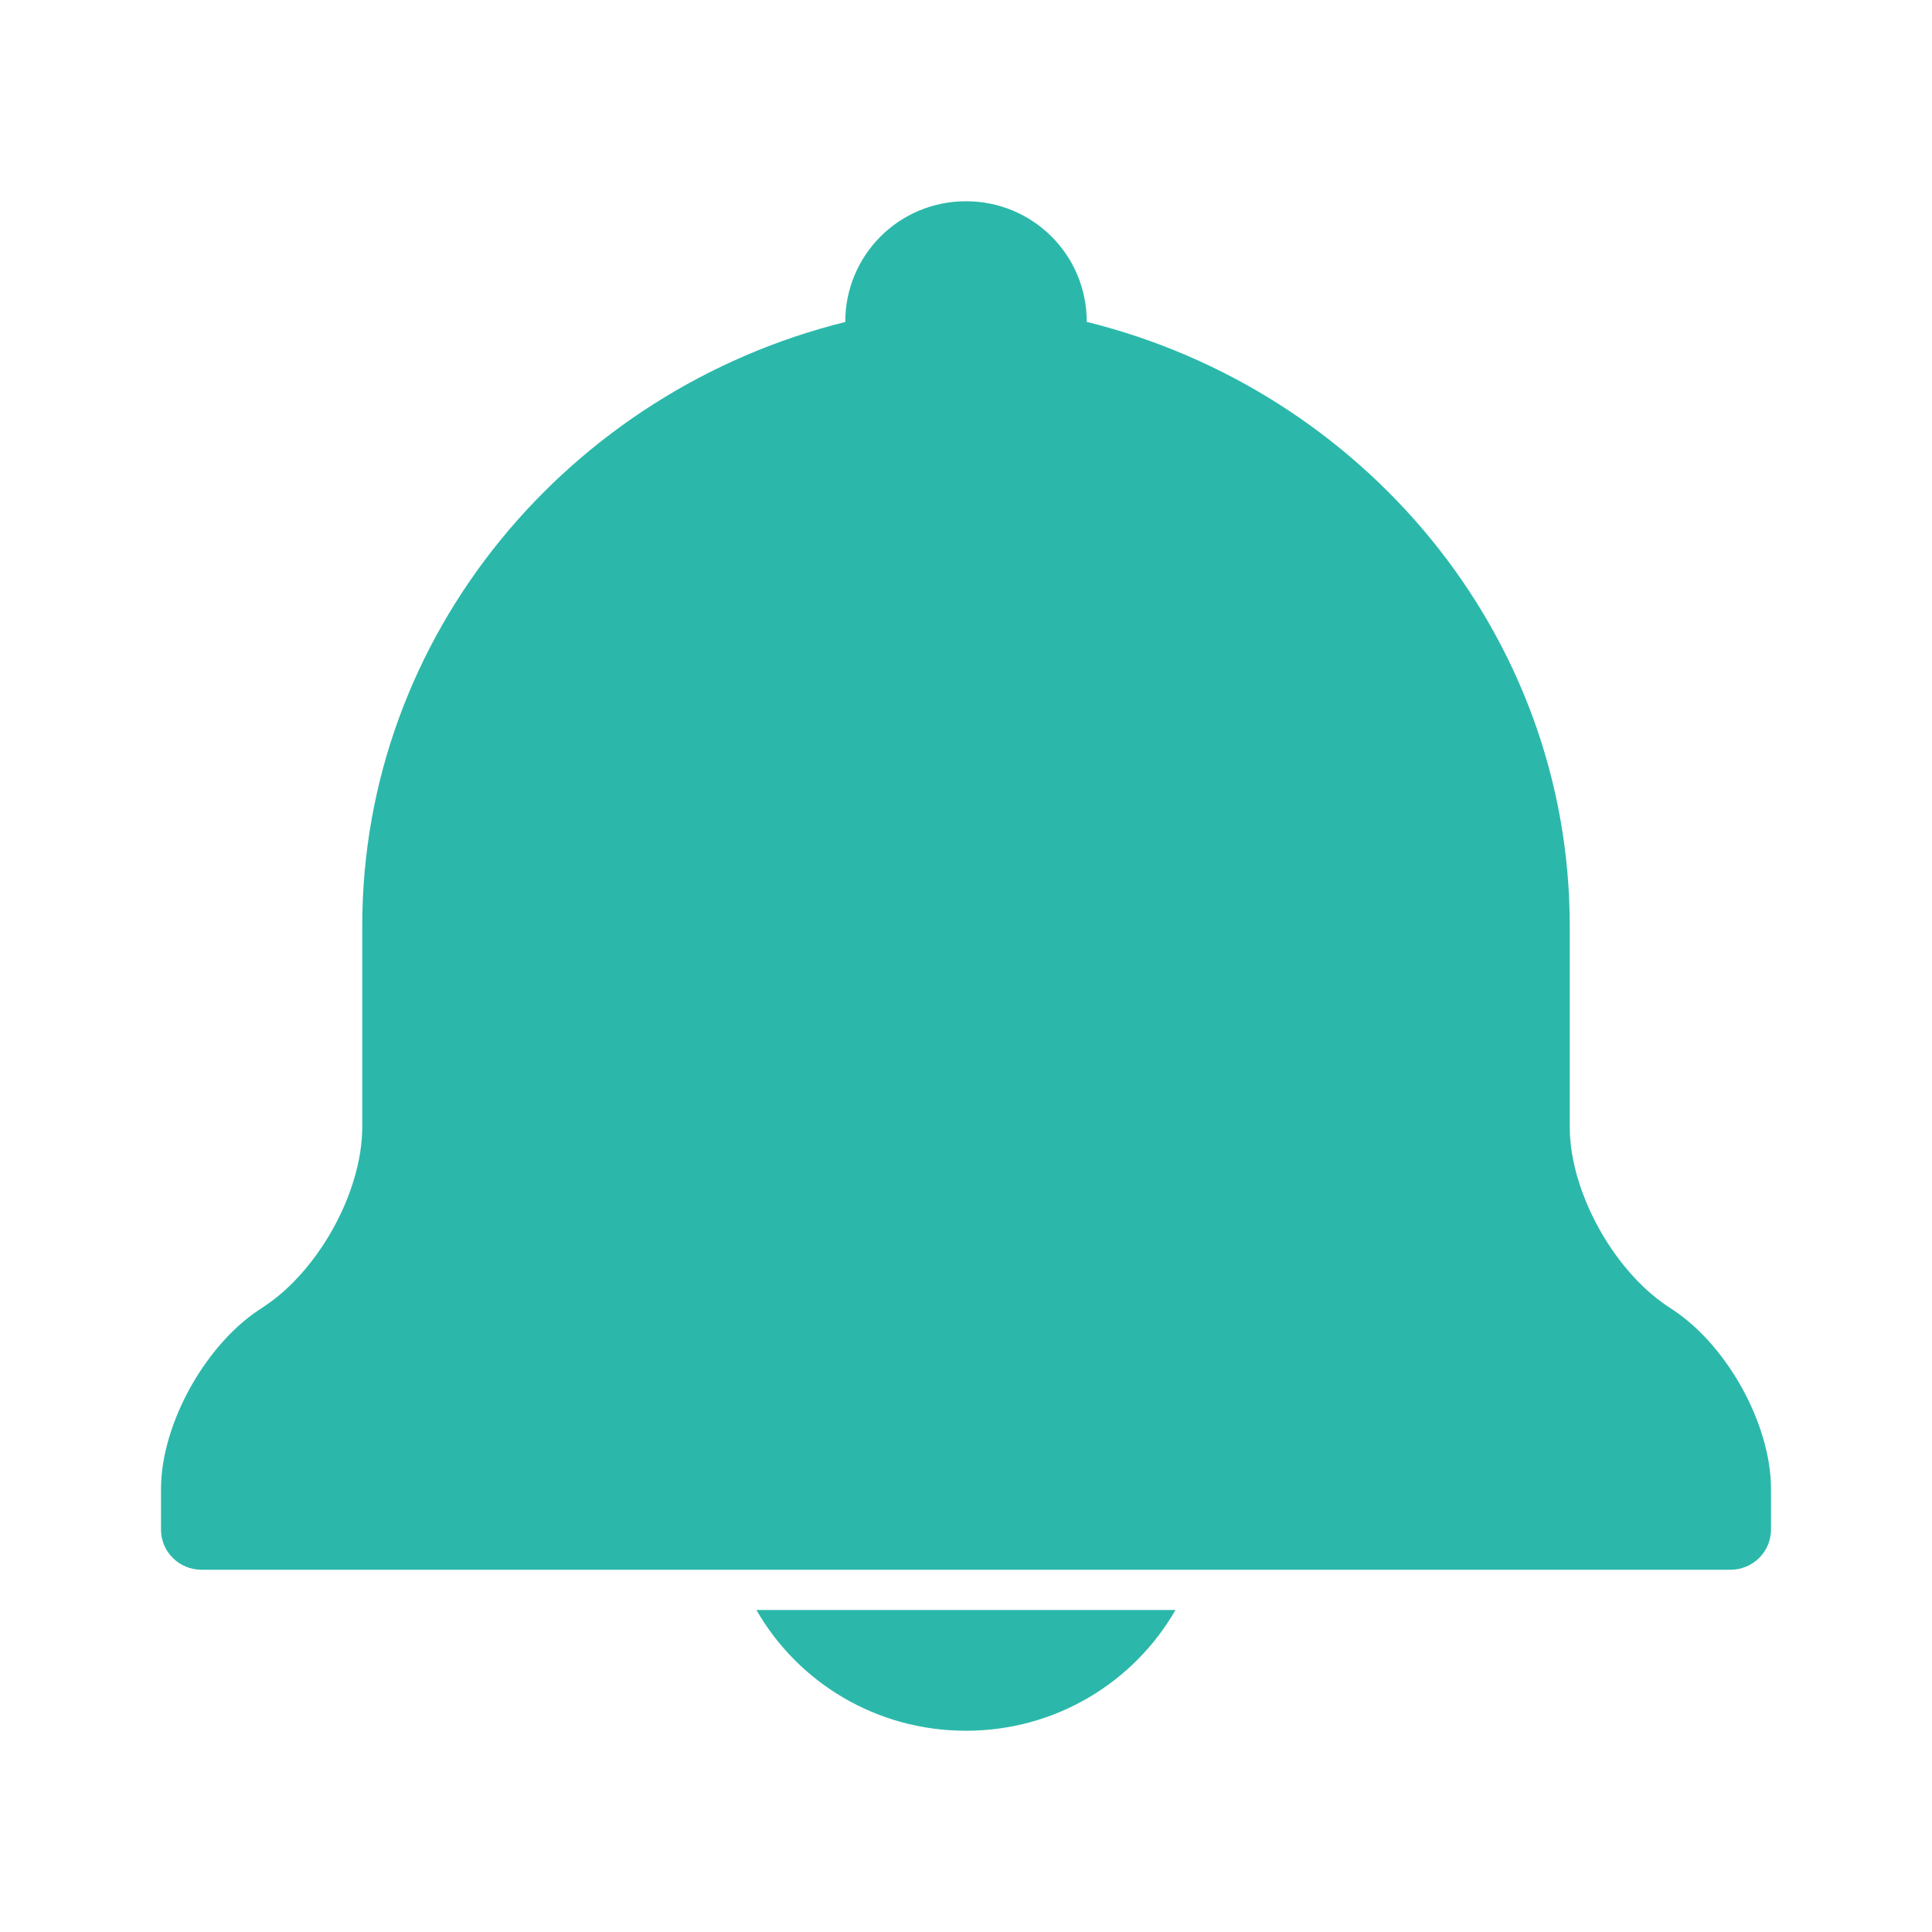 <?xml version="1.0" encoding="UTF-8" standalone="no"?>
<svg width="48px" height="48px" viewBox="0 0 48 48" version="1.1" xmlns="http://www.w3.org/2000/svg" xmlns:xlink="http://www.w3.org/1999/xlink">
    <!-- Generator: Sketch 39.1 (31720) - http://www.bohemiancoding.com/sketch -->
    <title>消息－点亮@2x</title>
    <desc>Created with Sketch.</desc>
    <defs></defs>
    <g id="icon-24/48/72" stroke="none" stroke-width="1" fill="none" fill-rule="evenodd">
        <g id="all" transform="translate(-691, -413)"></g>
        <g id="消息－点亮@2x" fill="#2BB8AA">
            <g id="Oval-102-+-Rectangle-2925" transform="translate(4, 5)">
                <path d="M25.205,35 C24.168,36.802 22.223,38 20,38 C17.772,38 15.828,36.803 14.793,35 L25.205,35 Z" id="Oval-102"></path>
                <path d="M5,18.003 C5,10.747 10.164,4.693 17,3 C17,1.342 18.332,0 20,0 C21.657,0 23,1.328 23,2.997 C29.847,4.69 35,10.745 35,18.003 L35,23 C35,24.657 36.16,26.696 37.573,27.544 L37.427,27.456 C38.848,28.309 40,30.34 40,31.995 L40,33 C40,33.552 39.551,34 38.991,34 L1.009,34 C0.452,34 0,33.556 0,33 L0,31.995 C0,30.341 1.16,28.304 2.573,27.456 L2.427,27.544 C3.848,26.691 5,24.662 5,23 L5,18.003 Z" id="Rectangle-2925"></path>
            </g>
        </g>
    </g>
</svg>